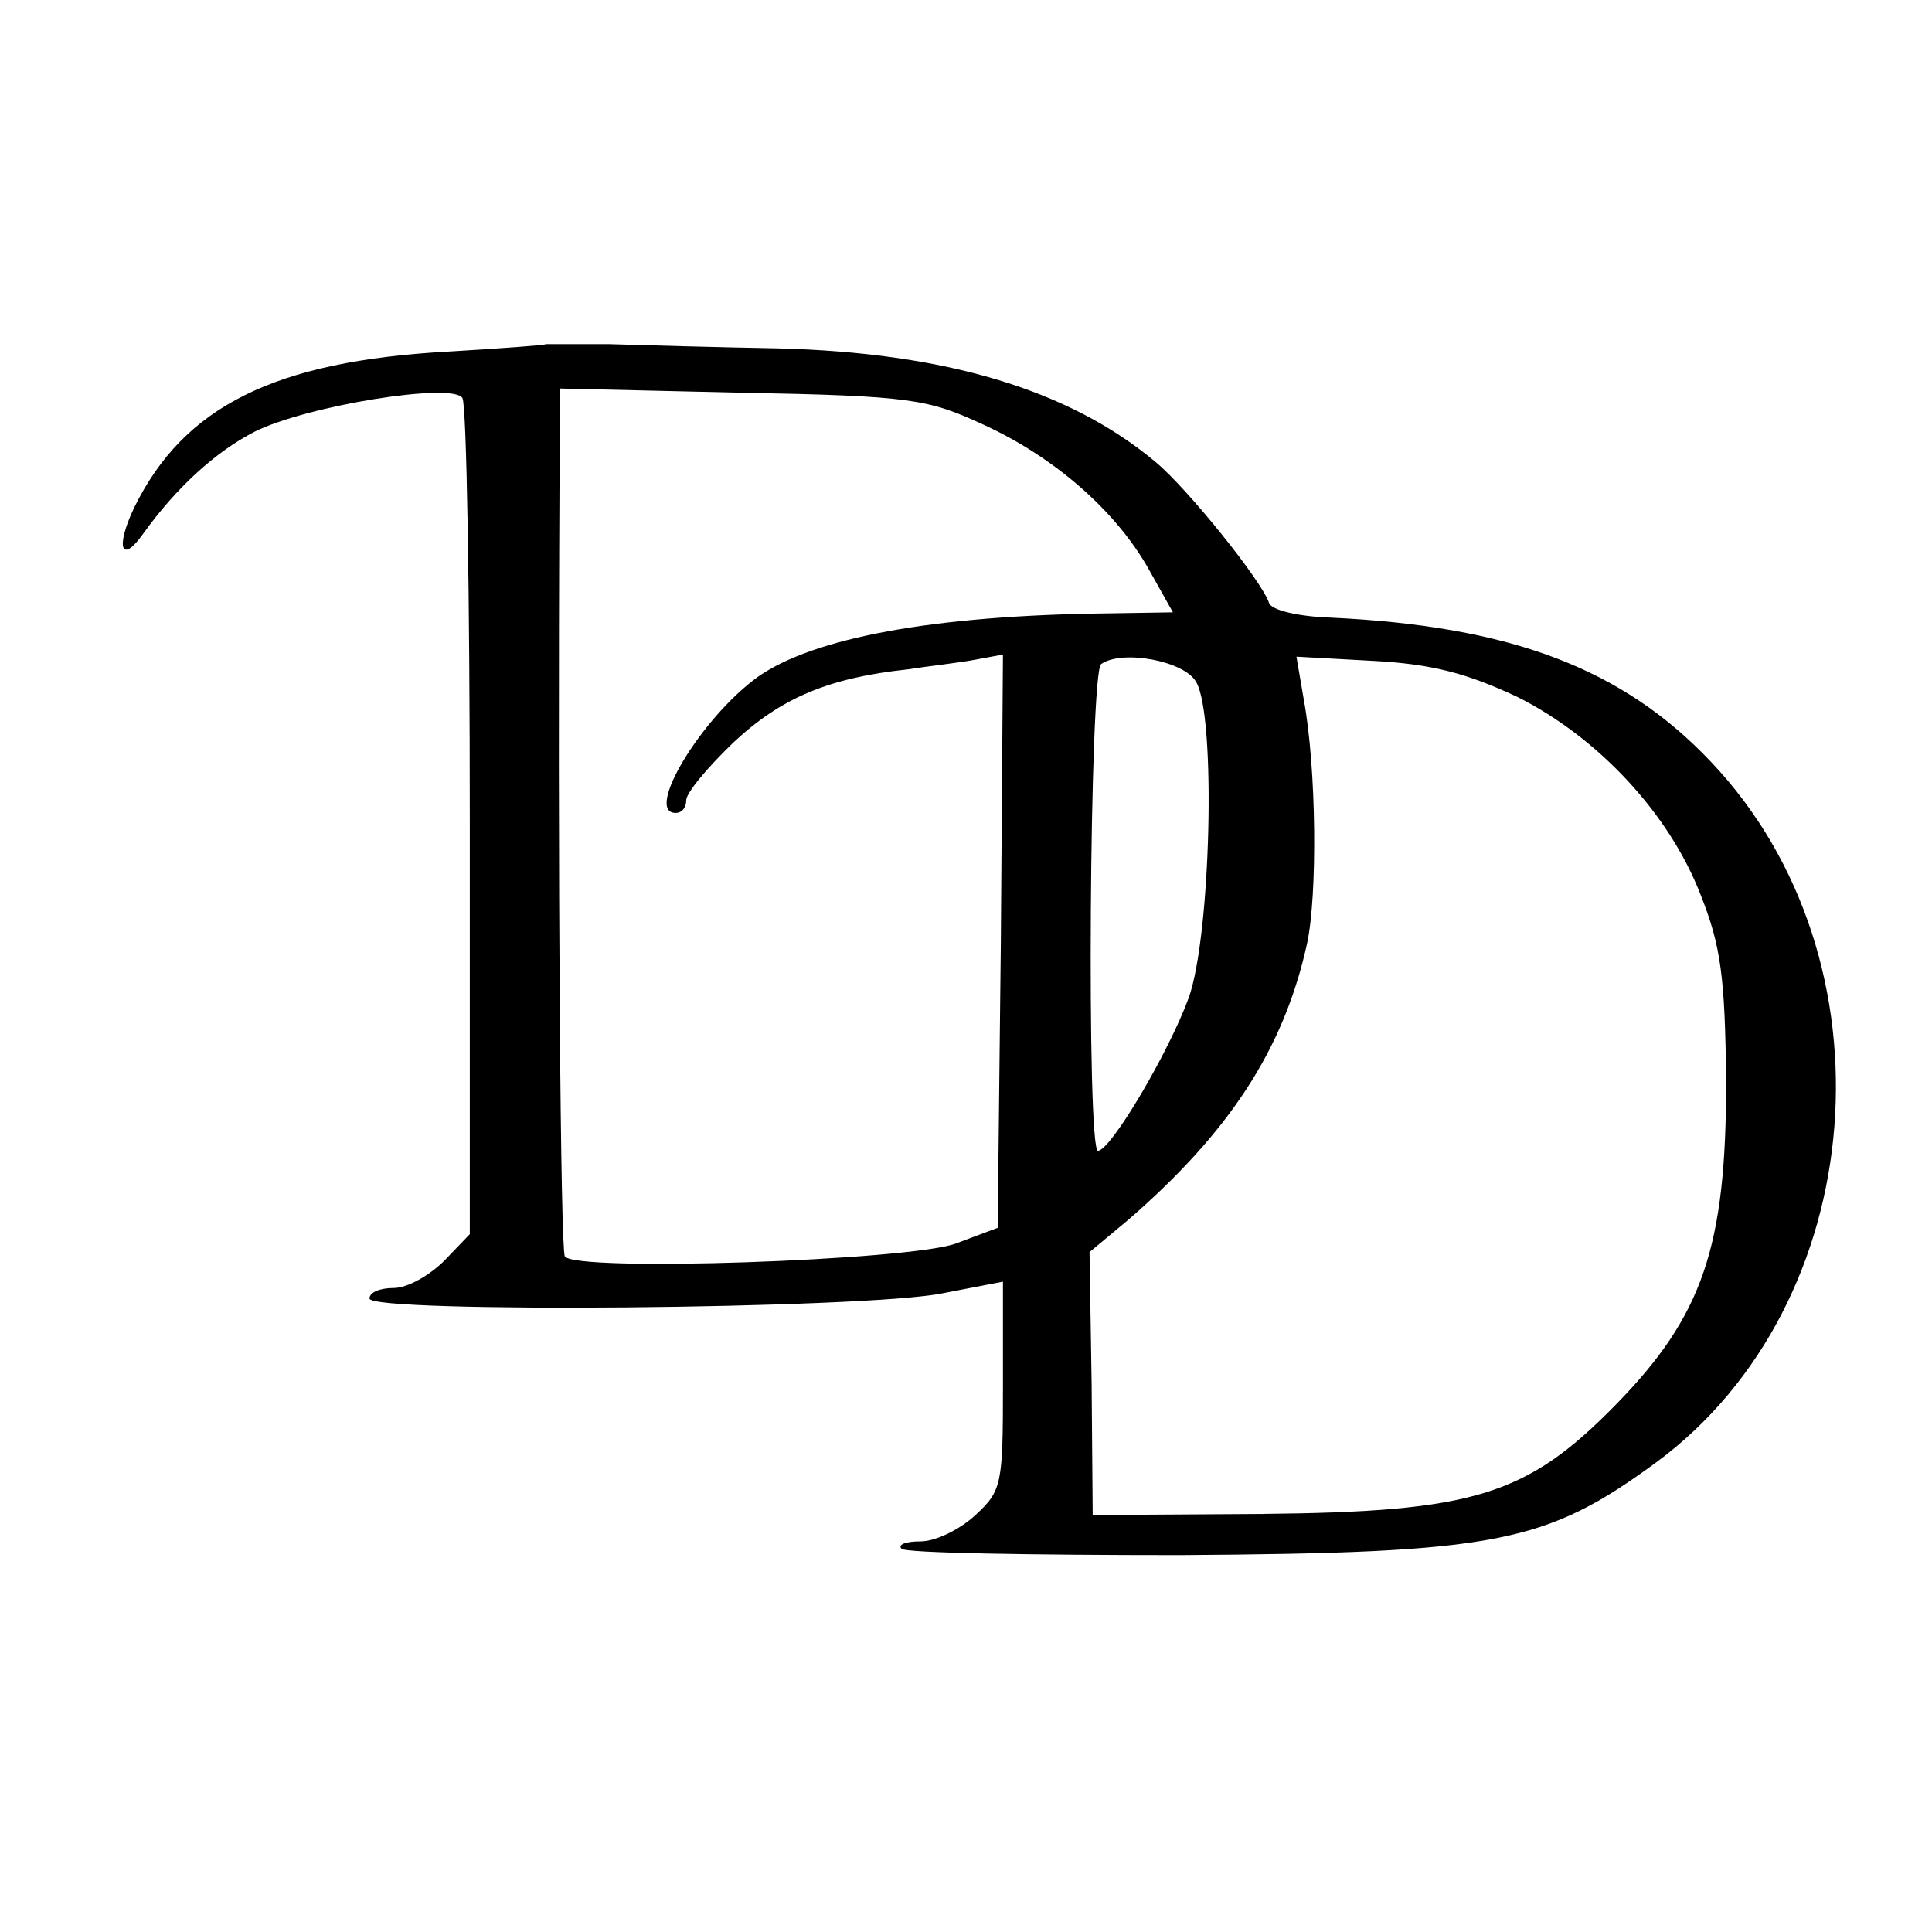 <?xml version="1.0" standalone="no"?>
<!DOCTYPE svg PUBLIC "-//W3C//DTD SVG 20010904//EN"
 "http://www.w3.org/TR/2001/REC-SVG-20010904/DTD/svg10.dtd">
<svg version="1.0" xmlns="http://www.w3.org/2000/svg"
 width="183pt" height="183pt" viewBox="0 0 183 183"
 preserveAspectRatio="xMidYMid meet">
<g transform="translate(0,183) scale(0.1,-0.1)"
fill="#000000" stroke="none">
<path d="M517 1504 c-1 -1 -42 -4 -92 -7 -165 -9 -251 -52 -298 -148 -18 -38
-12 -54 9 -24 31 43 68 77 105 96 50 25 188 47 197 32 4 -6 7 -187 7 -402 l0
-390 -24 -25 c-14 -14 -35 -26 -48 -26 -13 0 -23 -4 -23 -10 0 -14 470 -10
543 5 l57 11 0 -98 c0 -94 -1 -100 -26 -123 -15 -14 -38 -25 -52 -25 -14 0
-22 -3 -18 -7 3 -4 122 -6 264 -6 300 2 346 11 451 88 203 150 229 476 52 663
-84 89 -190 129 -361 137 -30 1 -56 7 -58 14 -7 21 -77 108 -107 133 -82 69
-200 104 -358 108 -56 1 -128 3 -160 4 -32 0 -59 0 -60 0z m414 -76 c68 -31
126 -82 157 -137 l23 -41 -63 -1 c-164 -2 -277 -23 -330 -60 -54 -39 -108
-129 -78 -129 6 0 10 5 10 12 0 7 20 31 45 55 45 42 90 61 165 69 19 3 47 6
63 9 l27 5 -2 -272 -3 -271 -40 -15 c-45 -16 -361 -27 -370 -12 -4 7 -7 355
-5 739 l0 83 173 -4 c160 -3 176 -6 228 -30z m202 -244 c19 -32 14 -240 -7
-299 -19 -52 -74 -145 -86 -145 -11 0 -8 454 3 461 20 14 79 3 90 -17z m304
-14 c76 -38 144 -110 174 -188 19 -48 23 -77 24 -177 0 -156 -22 -221 -104
-305 -85 -87 -135 -102 -336 -104 l-160 -1 -1 124 -2 125 36 30 c96 83 148
162 170 262 10 46 9 166 -3 231 l-7 41 73 -4 c56 -3 89 -12 136 -34z"/>
</g>
</svg>
